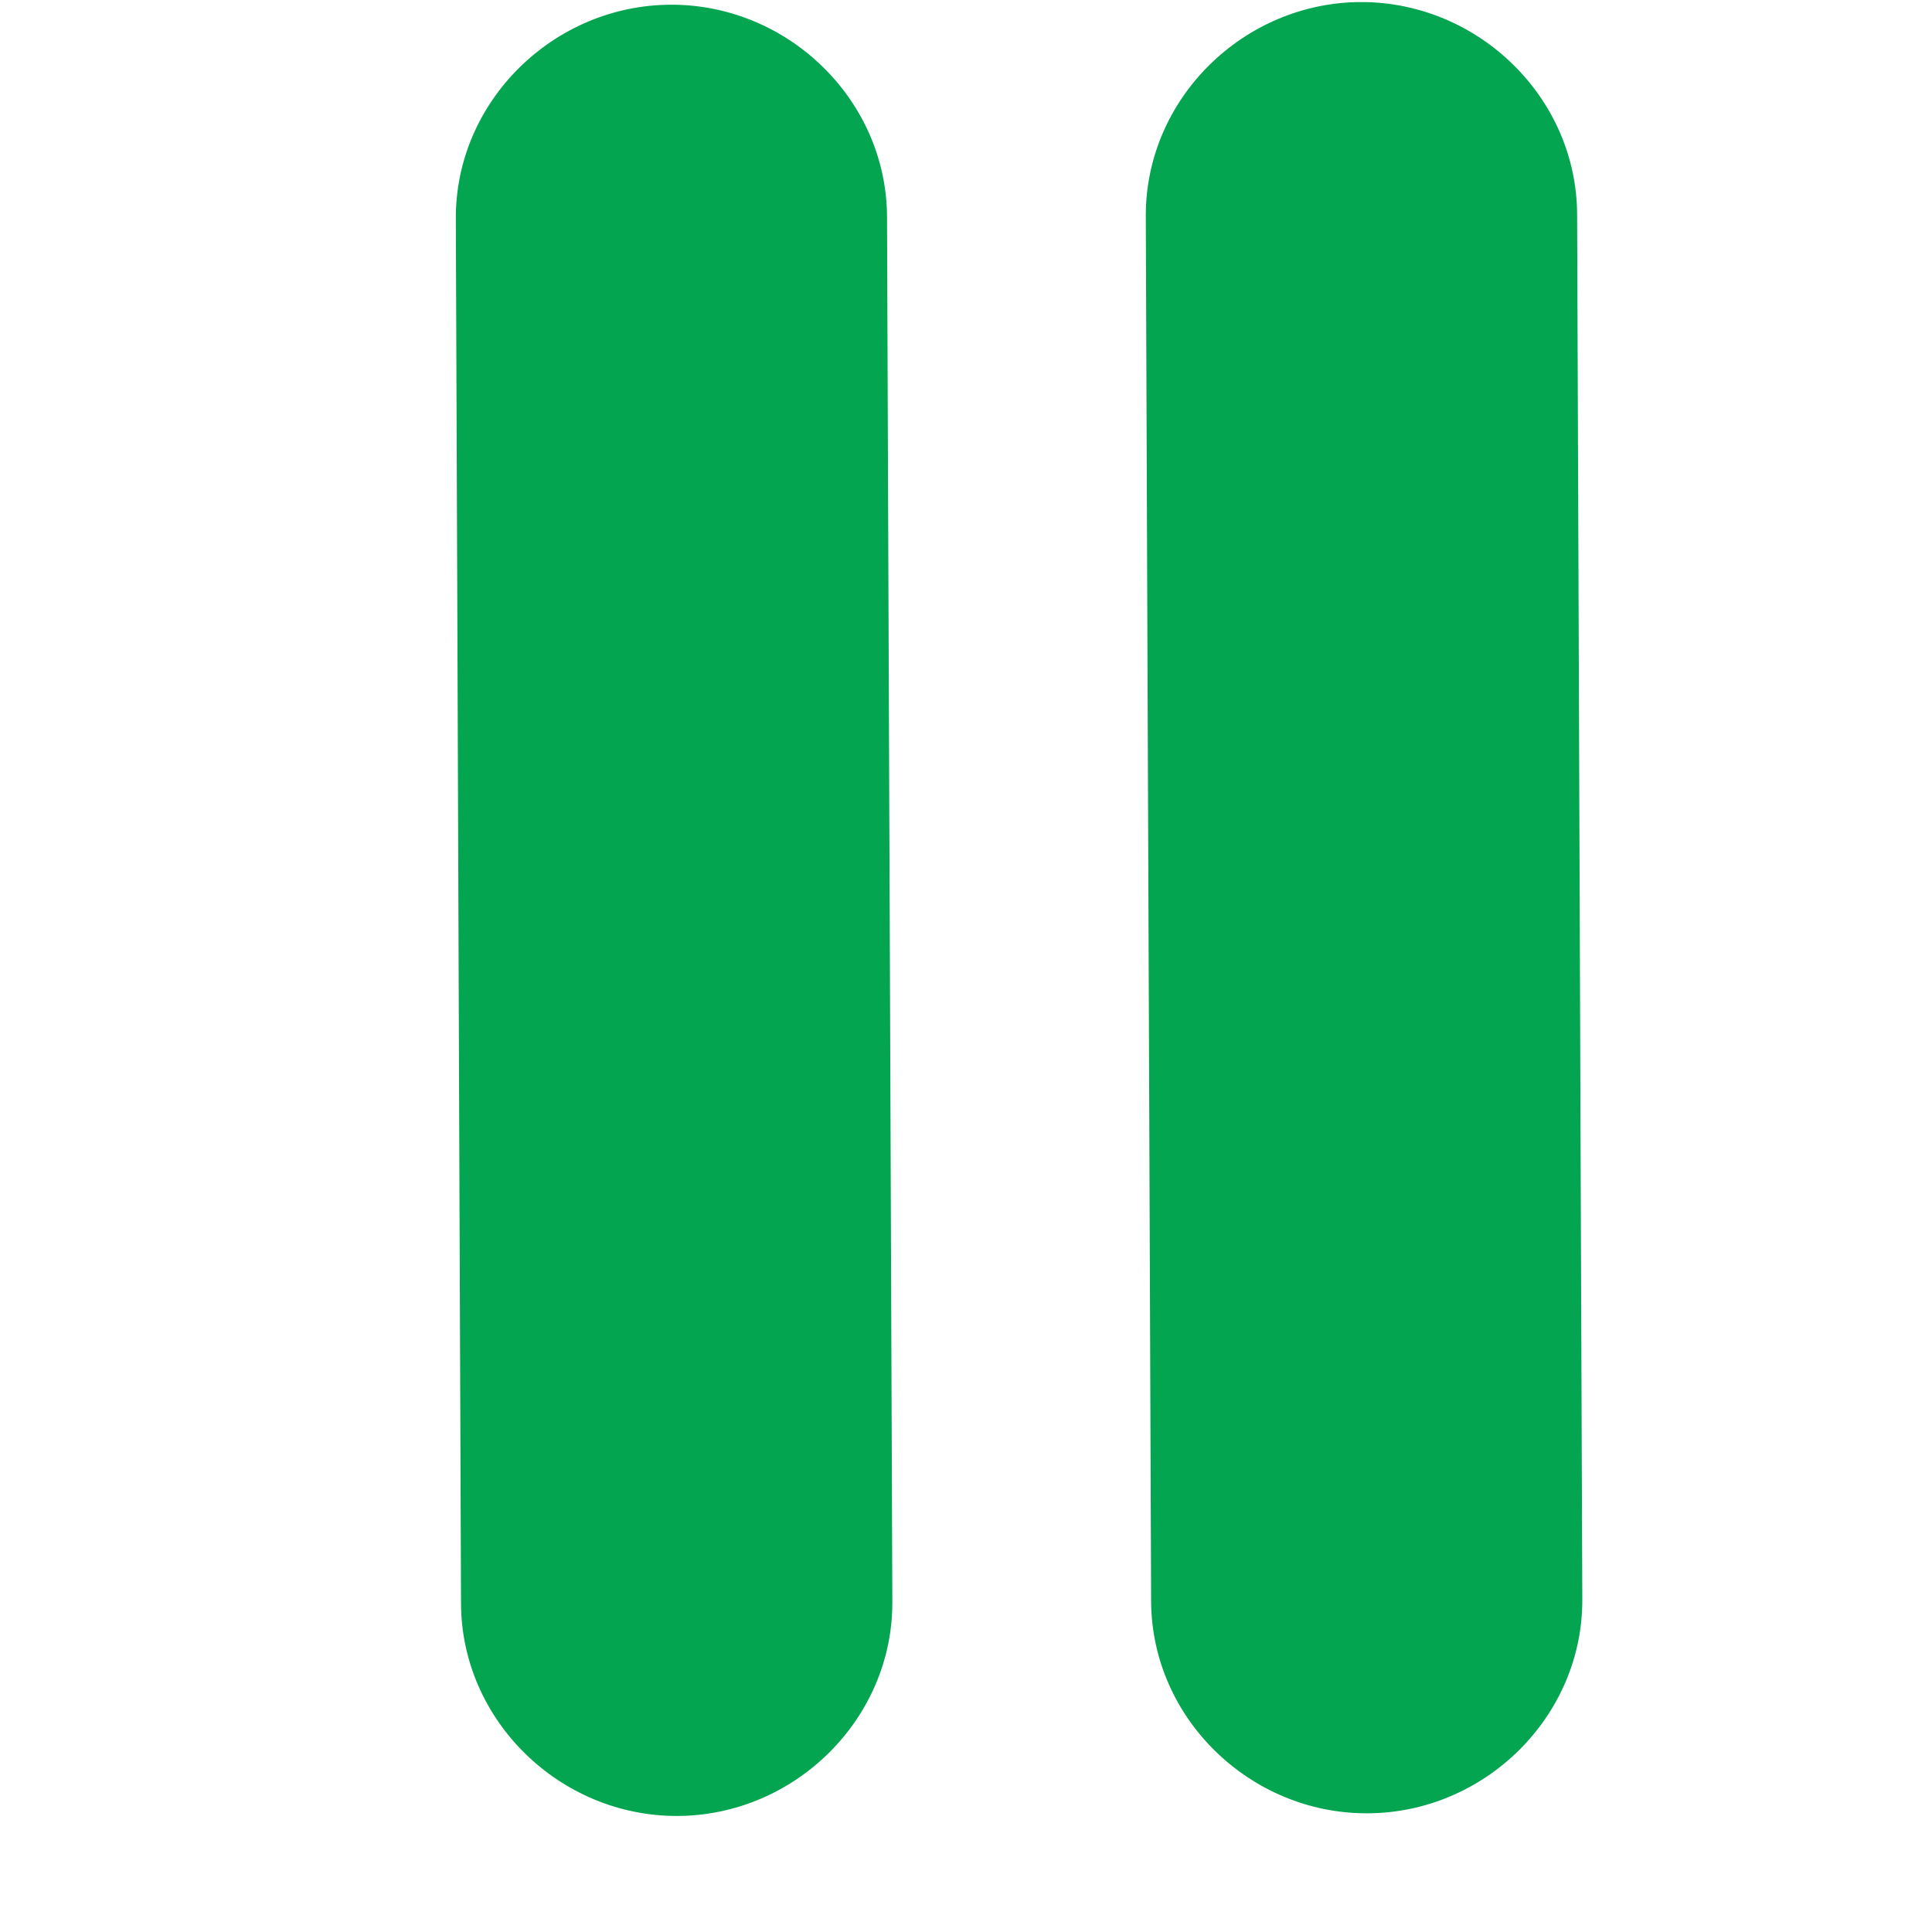 <svg width="16" height="16" viewBox="0 0 16 16" fill="none" xmlns="http://www.w3.org/2000/svg">
<g clip-path="url(#clip0)">
<path d="M9.489 1.789L9.504 5.738L9.518 9.31L9.533 13.259C9.536 14.23 10.354 15.021 11.325 15.017C12.296 15.014 13.108 14.216 13.104 13.246L13.089 9.296L13.076 5.725L13.061 1.775C13.057 0.805 12.239 0.014 11.268 0.017C10.298 0.021 9.486 0.818 9.489 1.789Z" fill="#04A550"/>
<path d="M7.39 13.268L7.375 9.318L7.361 5.746L7.346 1.797C7.343 0.827 6.525 0.035 5.554 0.039C4.583 0.043 3.771 0.84 3.775 1.81L3.79 5.76L3.803 9.331L3.818 13.281C3.822 14.251 4.64 15.043 5.611 15.039C6.581 15.035 7.393 14.238 7.39 13.268Z" fill="#04A550"/>
</g>
<defs>
<clipPath id="clip0">
<rect width="15" height="15" fill="white" transform="translate(15.911) rotate(89.784)"/>
</clipPath>
</defs>
</svg>
